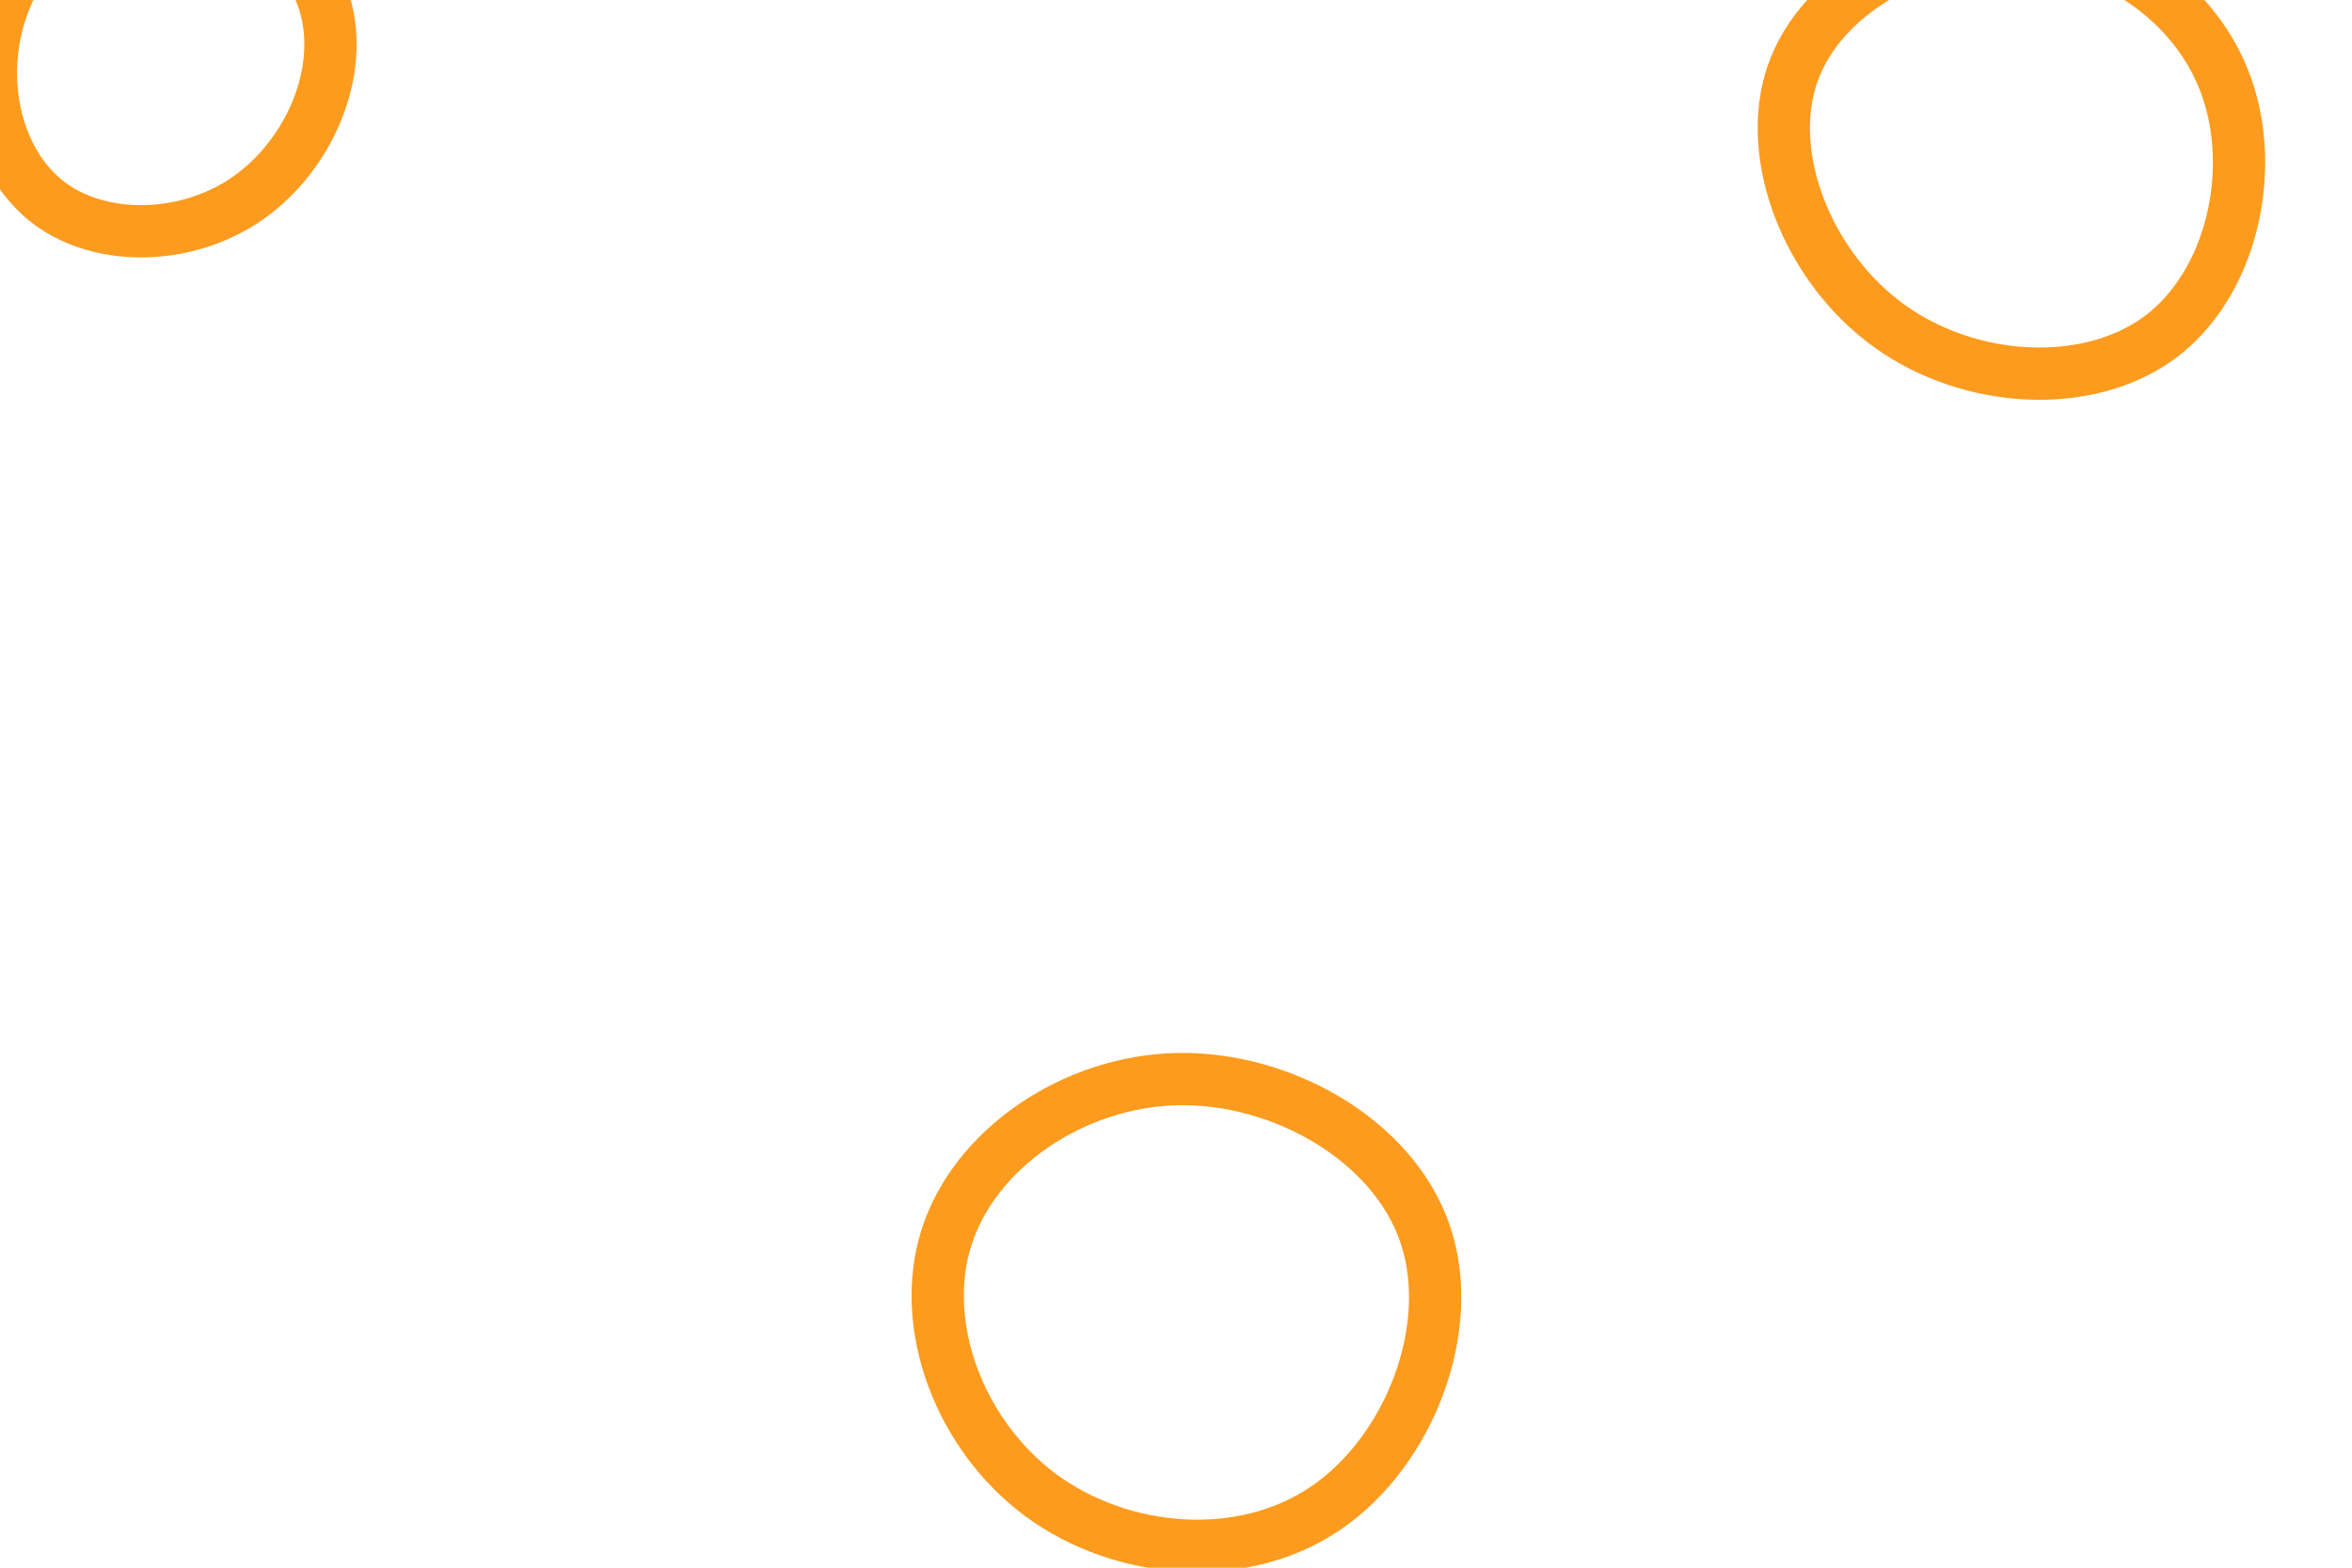<svg id="visual" viewBox="0 0 900 600" width="900" height="600" xmlns="http://www.w3.org/2000/svg" xmlns:xlink="http://www.w3.org/1999/xlink" version="1.1"><g><g transform="translate(448 502)"><path d="M97.3 -29.8C109.6 6 91.4 53.4 59.3 75.2C27.3 97 -18.8 93.1 -49.8 70.2C-80.7 47.3 -96.6 5.4 -85.8 -28.5C-75 -62.3 -37.5 -88.1 2.5 -89C42.6 -89.8 85.1 -65.6 97.3 -29.8Z" stroke="#fc9b1d" fill="none" stroke-width="20"></path></g><g transform="translate(56 25)"><path d="M68.2 -23.7C76.2 2.6 62.2 34.5 38.9 50.8C15.6 67.1 -17.1 67.7 -37.1 52.8C-57.1 37.8 -64.4 7.2 -56.1 -19.4C-47.9 -46.1 -23.9 -68.8 3.1 -69.8C30.1 -70.8 60.2 -50.1 68.2 -23.7Z" stroke="#fc9b1d" fill="none" stroke-width="20"></path></g><g transform="translate(774 55)"><path d="M77.9 -22C89.6 10.7 79.9 53.7 52.5 74.1C25.1 94.4 -20.1 92.1 -51.1 69.7C-82.1 47.4 -99 4.9 -88.1 -26.7C-77.2 -58.2 -38.6 -78.8 -2.8 -77.9C33.1 -77 66.2 -54.7 77.9 -22Z" stroke="#fc9b1d" fill="none" stroke-width="20"></path></g></g></svg>